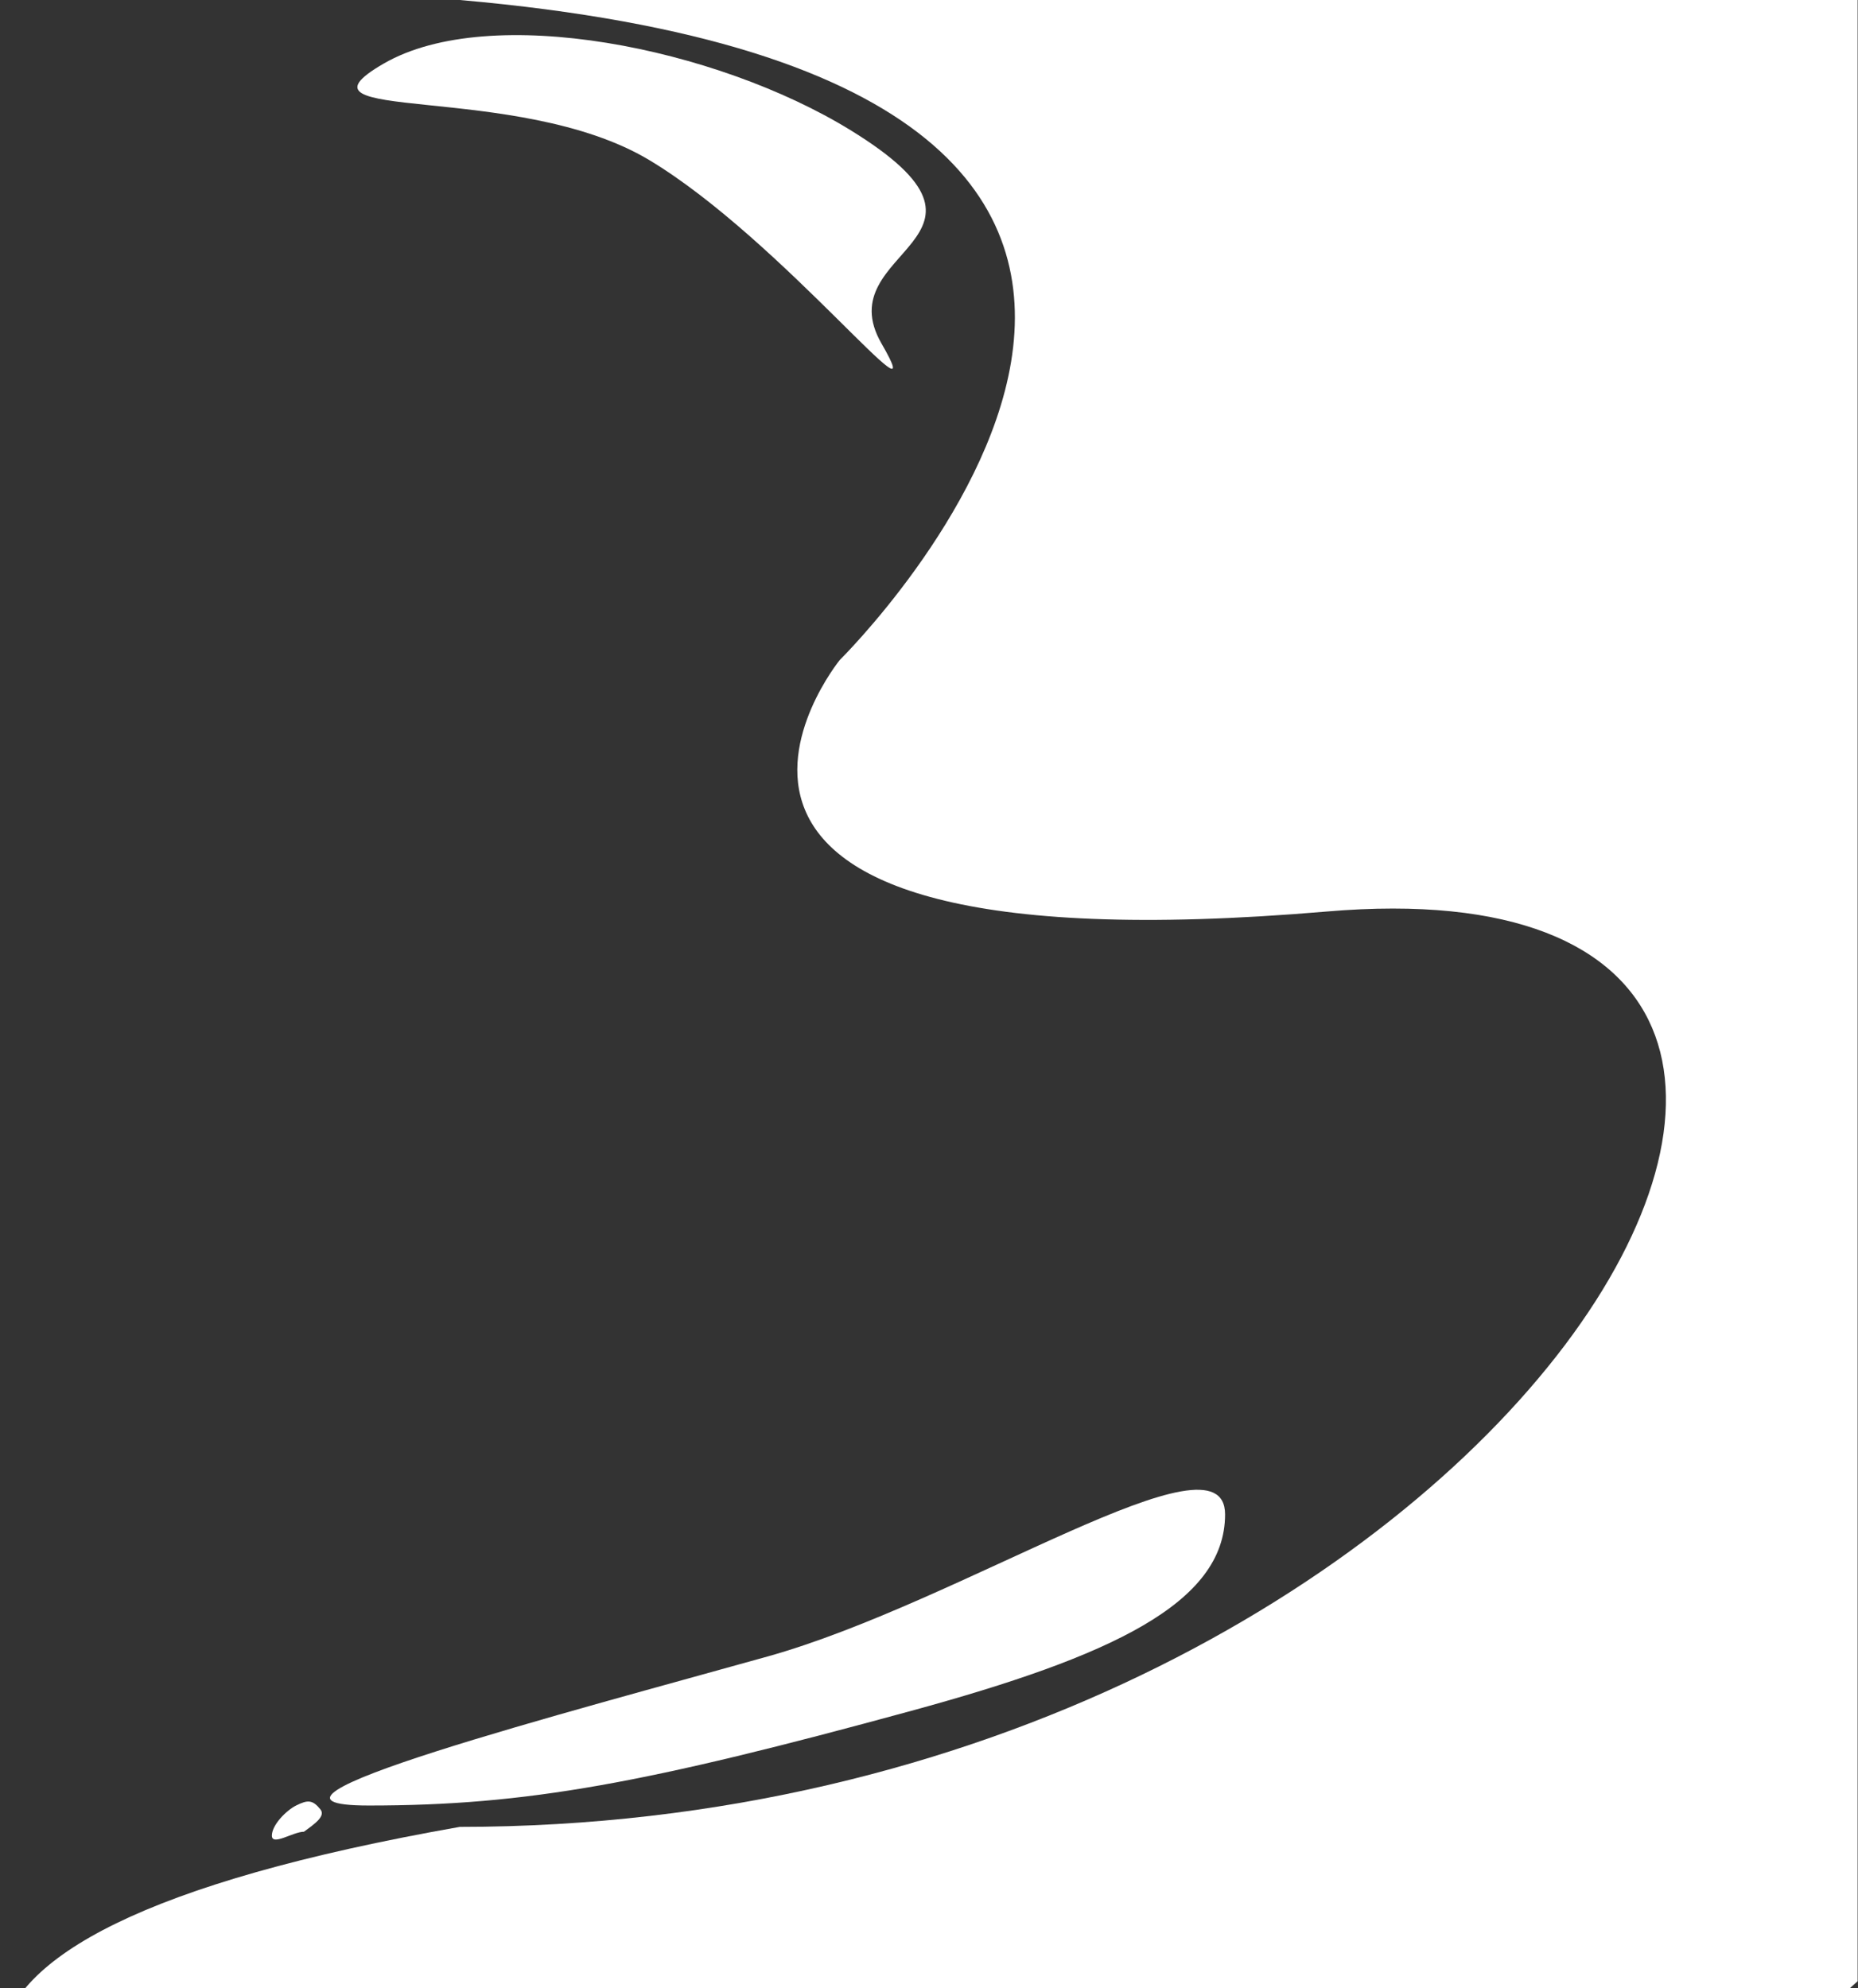 <svg width="957" height="1024" viewBox="0 0 957 1024" fill="none" xmlns="http://www.w3.org/2000/svg">
<rect x="0" y="0" width="957" height="1024" fill="#333333" stroke="none"/>
<path d="M432.5 340C432.5 340 733.187 43.5 236.81 0H956.812V1020.5L612.187 1329C472.188 1329 -415.69 1056 236.81 941C776.31 941 1066 436.872 683.5 469.5C301 502.128 432.5 340 432.5 340Z" fill="white"/>
<path d="M190 930C108.5 930 295.5 881.193 395.5 853.193C495.5 825.193 631 734.209 631 780.049C631 825.888 572 853.193 469.5 881.193C332.876 918.514 271.5 930 190 930Z" fill="white"/>
<path d="M454.026 176.921C482.397 226.062 402.75 123.49 334.5 82.5C266.25 41.51 142.964 64.317 197.707 32.711C252.45 1.105 368.88 24.503 438 67C530.132 123.646 425.654 127.78 454.026 176.921Z" fill="white"/>
<path d="M165.037 932C167.837 935.5 162.037 939.5 156.537 943.5C151.015 943.5 140.037 951.023 140.037 945.5C140.037 939.977 147.5 932.5 152.5 930C158.5 927 161.037 927 165.037 932Z" fill="white"/>
</svg>
